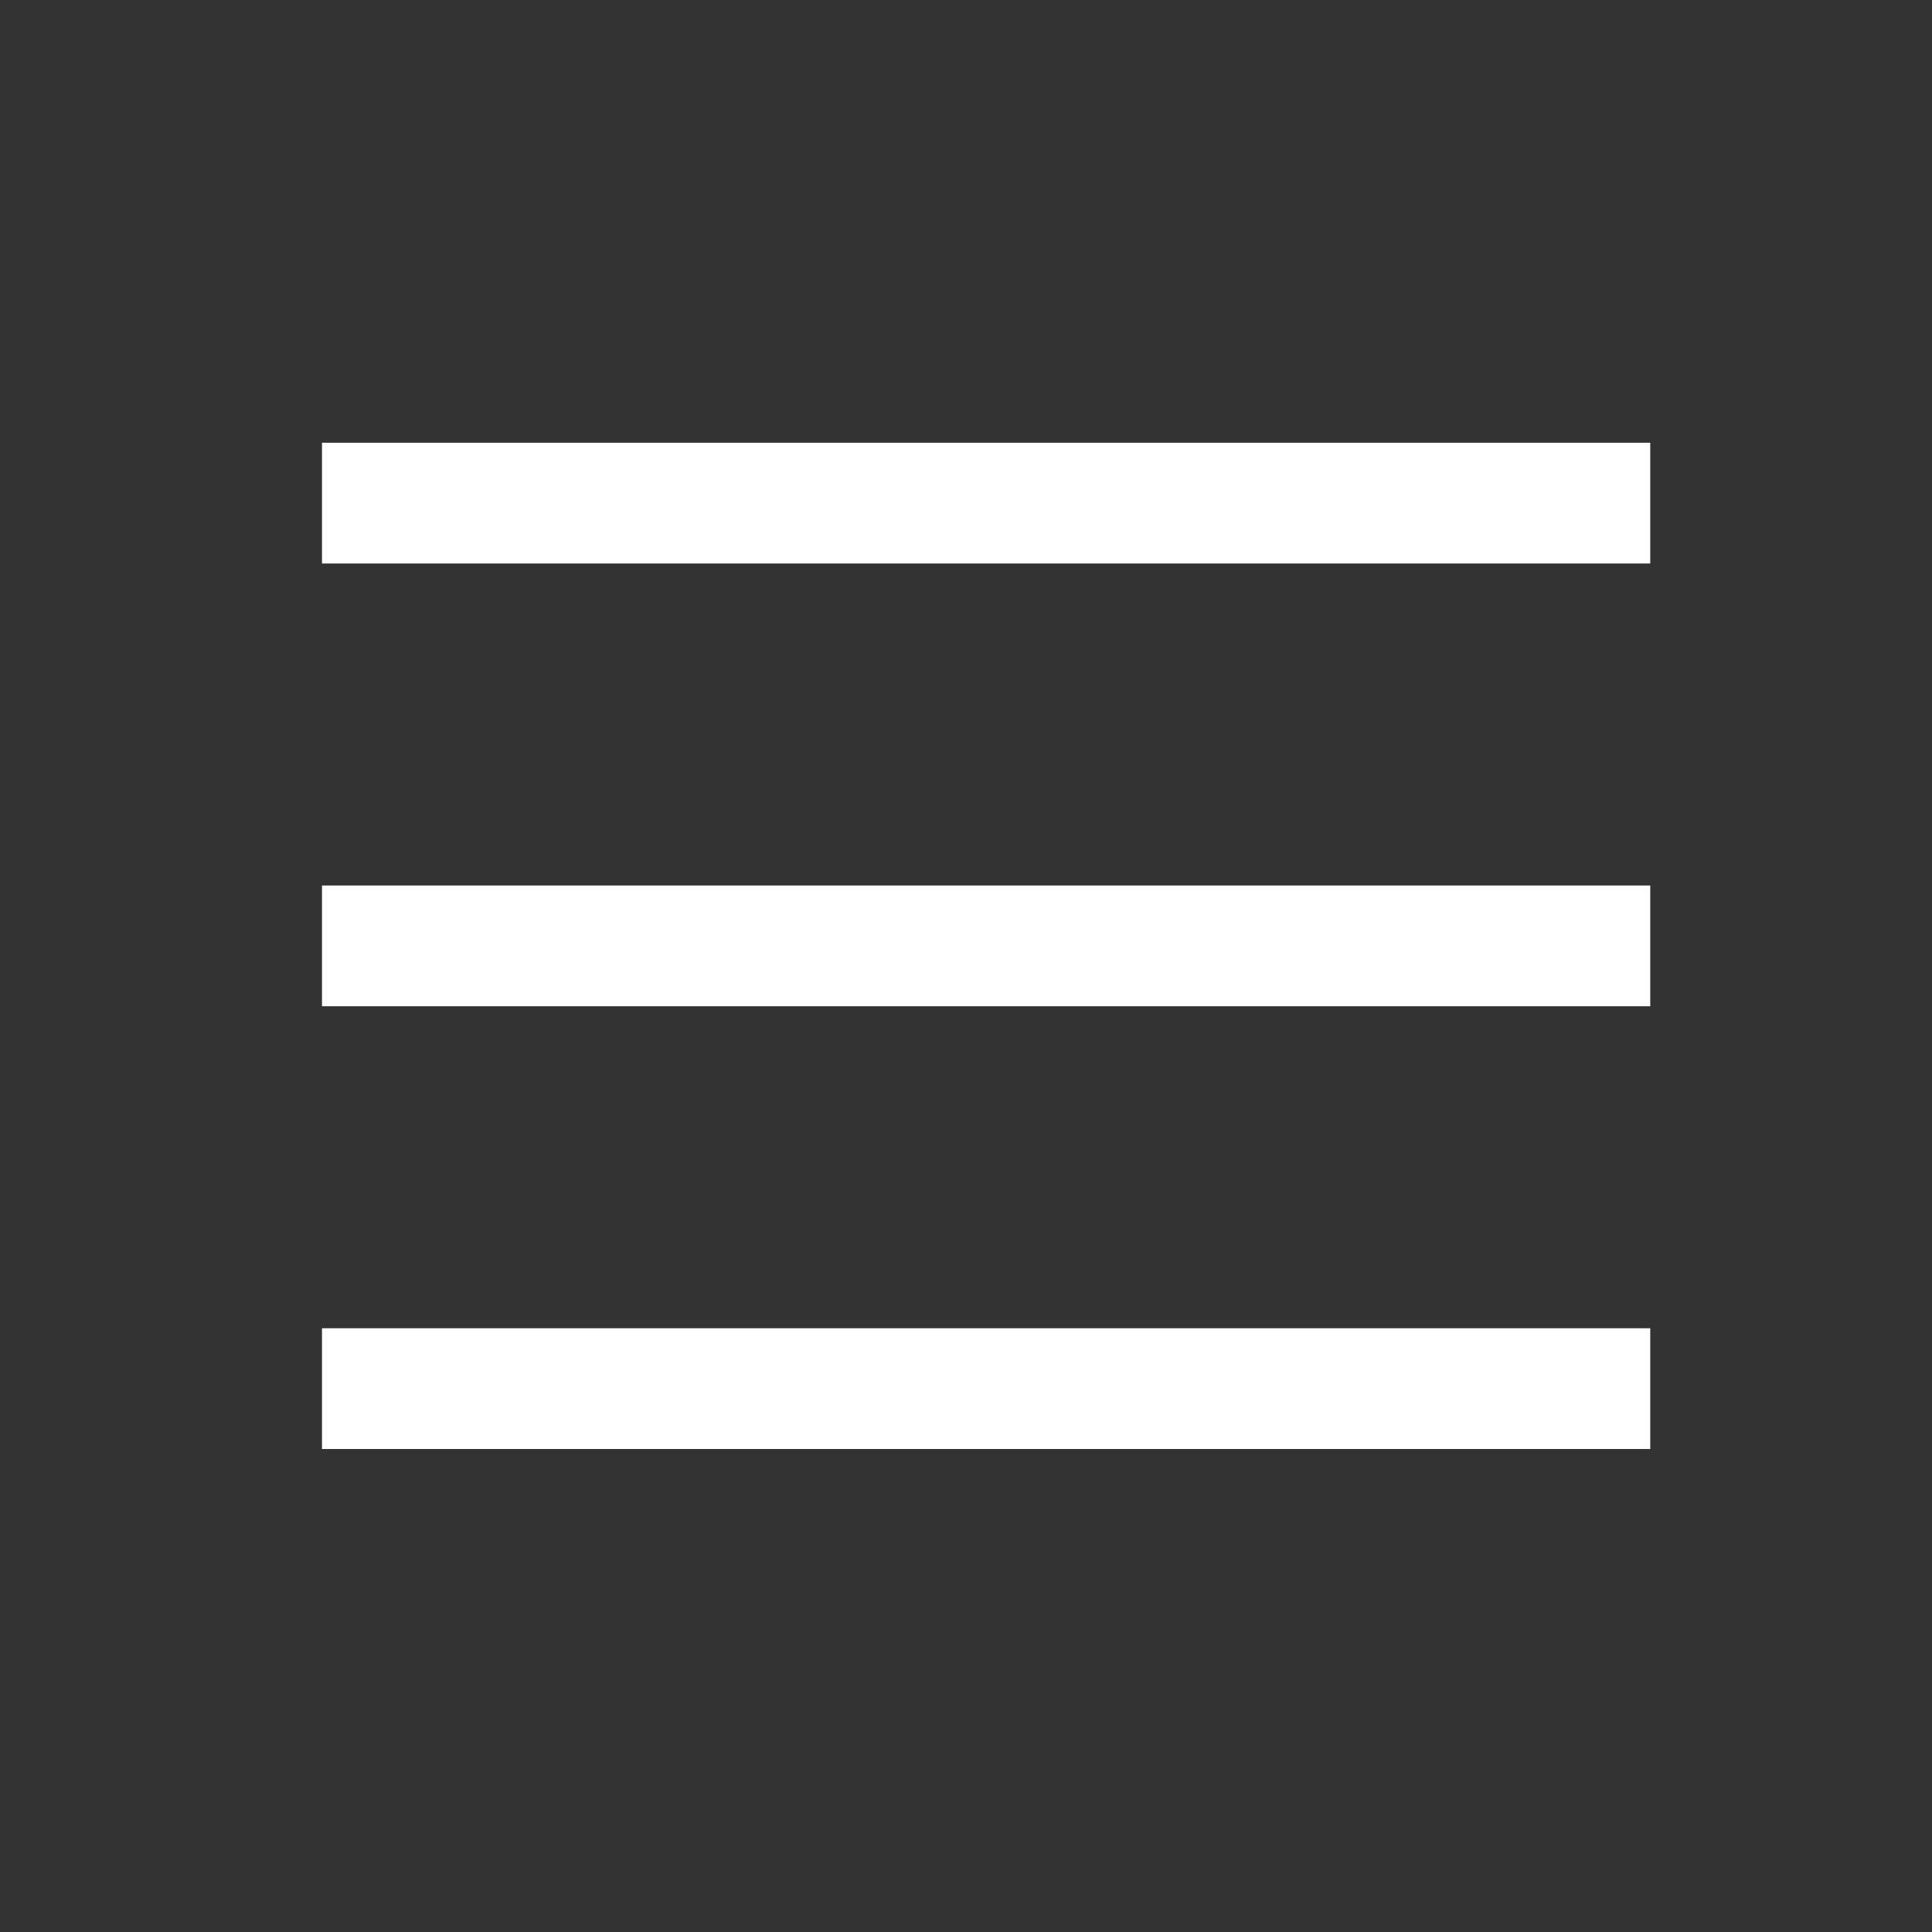 <svg width="48" height="48" viewBox="0 0 48 48" fill="none" xmlns="http://www.w3.org/2000/svg">
<rect x="0" y="0" width="48" height="48" fill="#333333" stroke="none"/>
<rect x="8" y="11" width="33" height="3" fill="#fff"/>
<rect x="8" y="22" width="33" height="3" fill="#fff"/>
<rect x="8" y="33" width="33" height="3" fill="#fff"/>
</svg>
